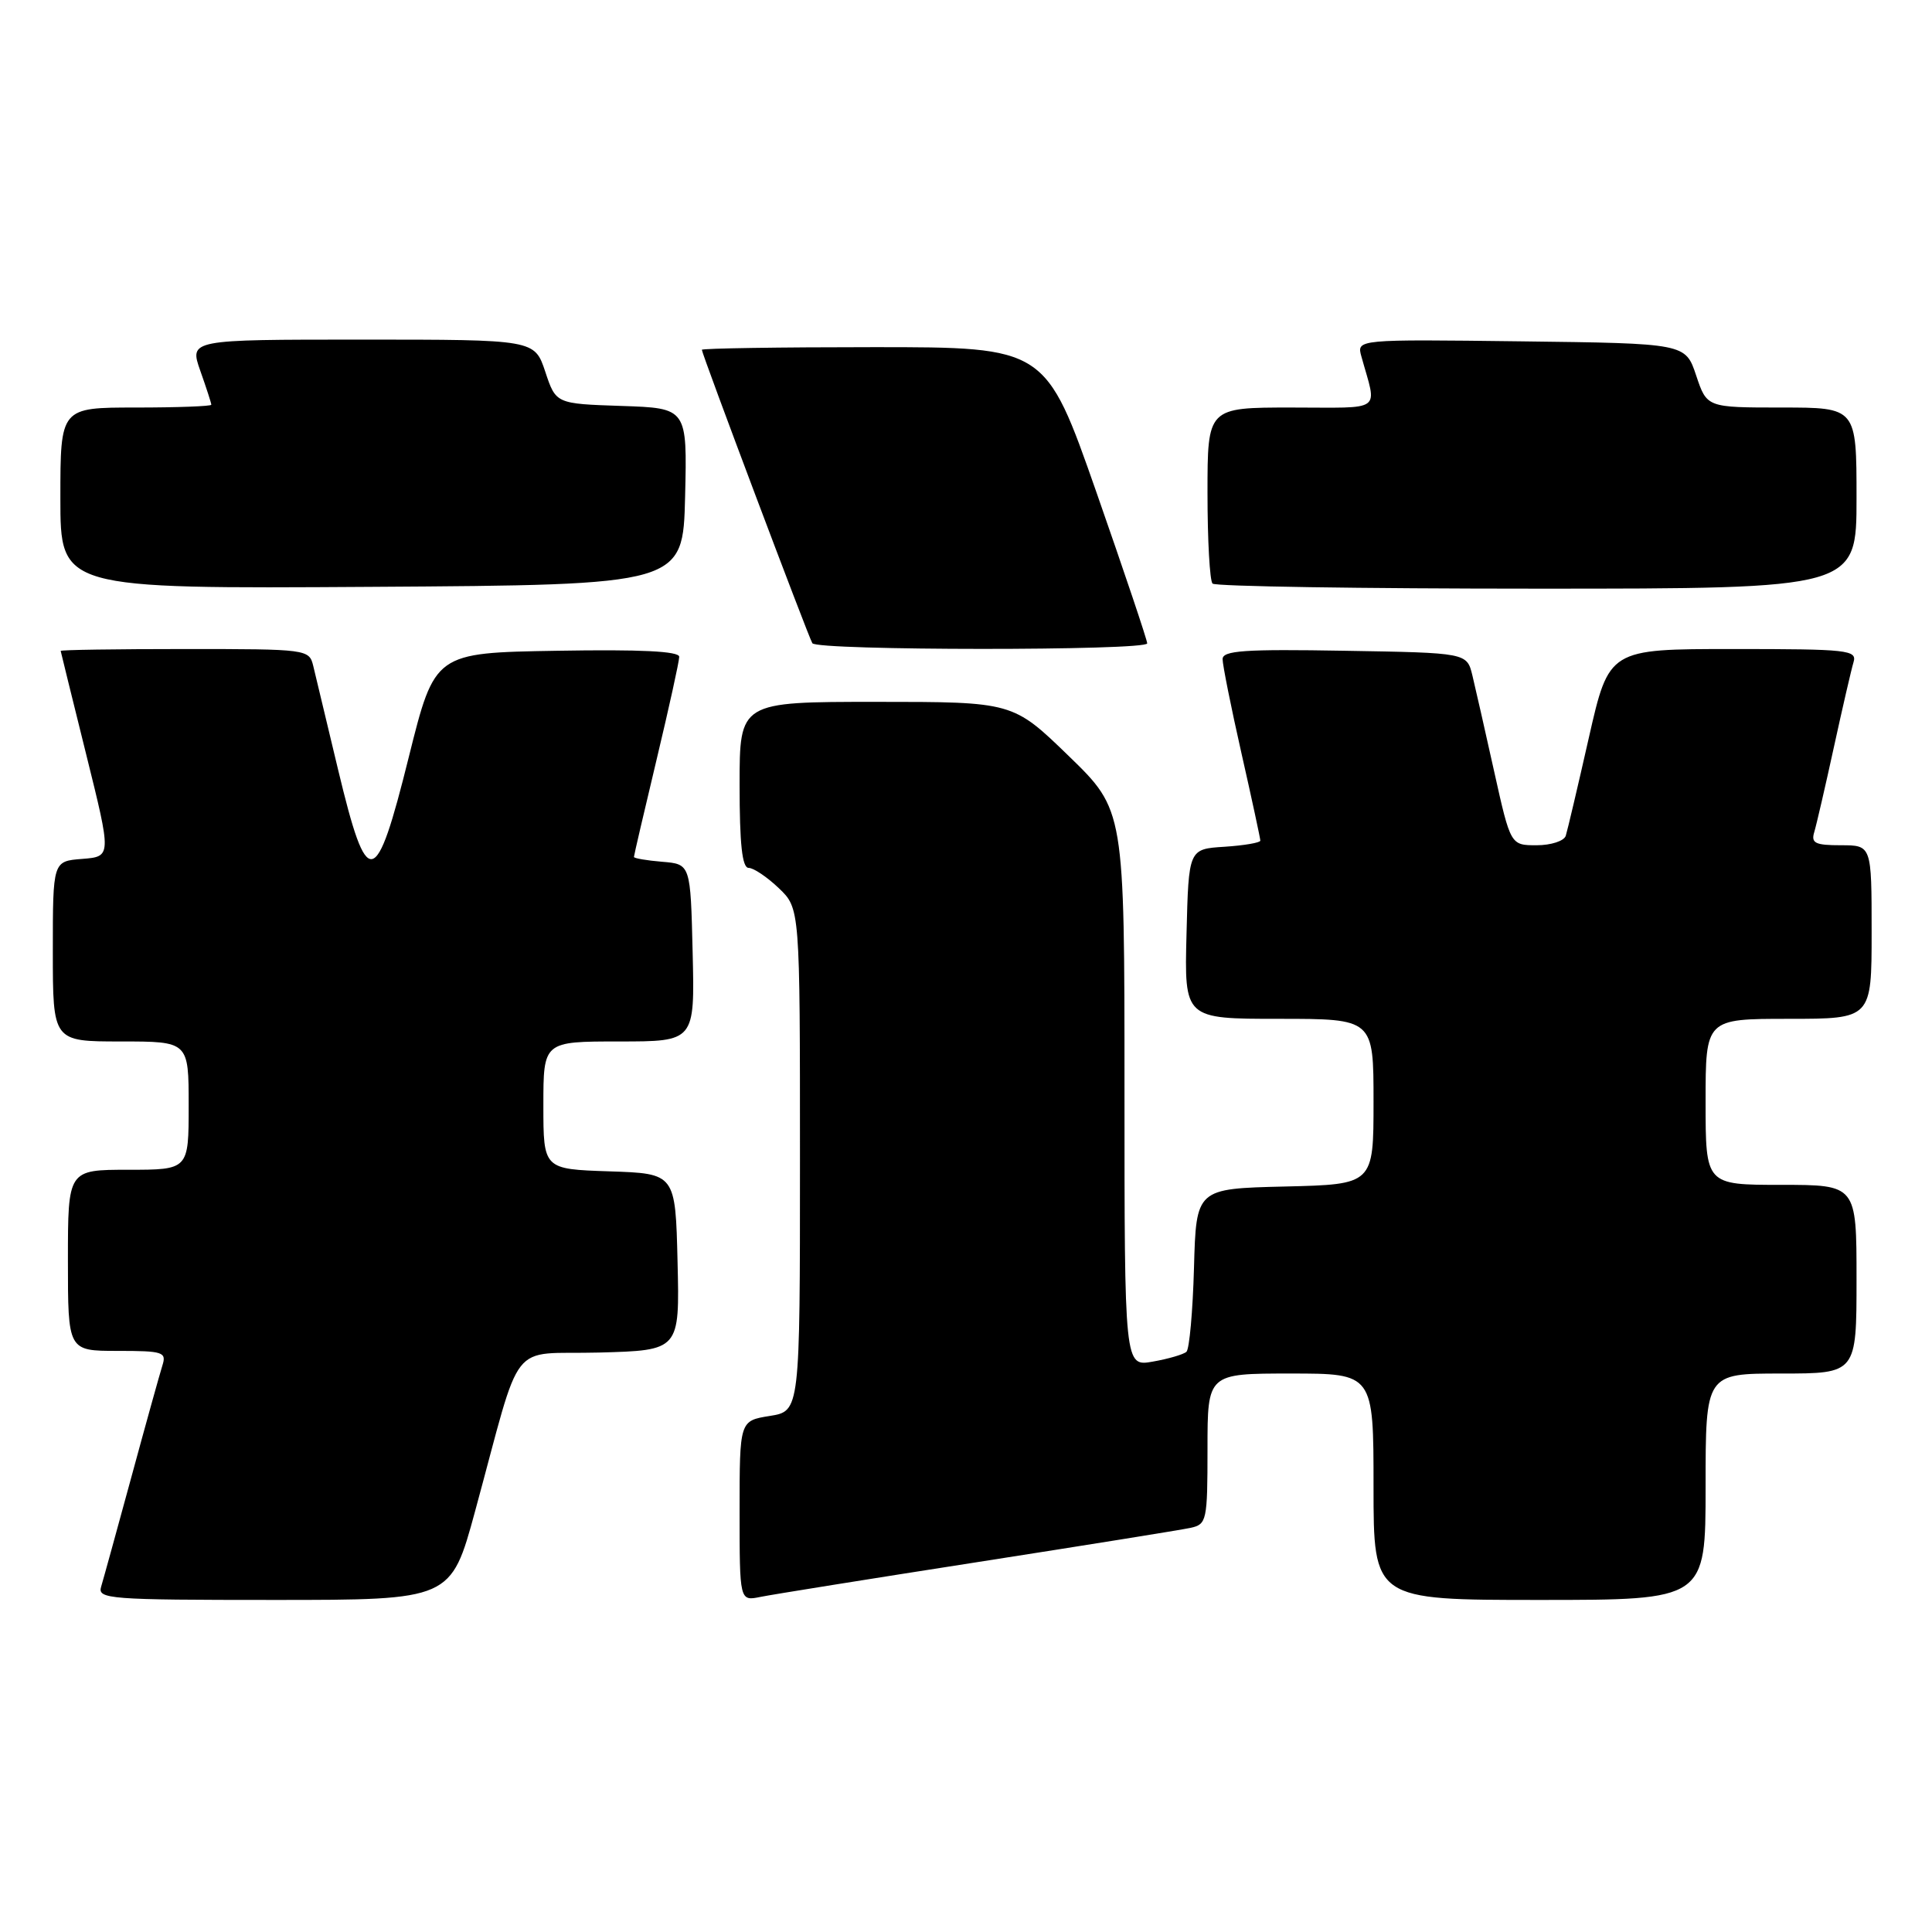 <?xml version="1.0" encoding="UTF-8" standalone="no"?>
<!DOCTYPE svg PUBLIC "-//W3C//DTD SVG 1.1//EN" "http://www.w3.org/Graphics/SVG/1.1/DTD/svg11.dtd" >
<svg xmlns="http://www.w3.org/2000/svg" xmlns:xlink="http://www.w3.org/1999/xlink" version="1.1" viewBox="0 0 256 256">
 <g >
 <path fill="currentColor"
d=" M 62.95 200.25 C 69.34 176.80 67.20 179.54 79.38 179.22 C 90.06 178.93 90.06 178.93 89.78 167.22 C 89.50 155.50 89.50 155.50 80.75 155.21 C 72.00 154.92 72.00 154.92 72.00 146.46 C 72.00 138.00 72.00 138.00 82.03 138.00 C 92.06 138.00 92.06 138.00 91.78 126.25 C 91.50 114.50 91.50 114.50 87.75 114.19 C 85.69 114.02 84.00 113.73 84.00 113.55 C 84.00 113.36 85.35 107.57 87.00 100.66 C 88.65 93.76 90.00 87.62 90.00 87.03 C 90.00 86.29 84.90 86.04 73.80 86.23 C 57.61 86.50 57.61 86.50 54.17 100.30 C 49.78 117.96 48.68 118.16 44.80 101.99 C 43.29 95.67 41.81 89.49 41.51 88.25 C 40.97 86.03 40.74 86.00 24.48 86.00 C 15.42 86.00 8.02 86.11 8.04 86.25 C 8.06 86.39 9.59 92.58 11.43 100.00 C 14.78 113.50 14.78 113.50 10.89 113.81 C 7.00 114.11 7.00 114.11 7.00 126.06 C 7.00 138.00 7.00 138.00 16.00 138.00 C 25.00 138.00 25.00 138.00 25.00 146.50 C 25.00 155.00 25.00 155.00 17.00 155.00 C 9.00 155.00 9.00 155.00 9.00 167.00 C 9.00 179.00 9.00 179.00 15.57 179.00 C 21.64 179.00 22.09 179.15 21.51 180.96 C 21.17 182.04 19.32 188.68 17.41 195.71 C 15.49 202.75 13.69 209.29 13.40 210.25 C 12.90 211.88 14.45 212.00 36.31 212.00 C 59.75 212.00 59.75 212.00 62.95 200.25 Z  M 129.50 206.99 C 143.80 204.76 156.51 202.72 157.75 202.45 C 159.90 201.98 160.00 201.52 160.00 191.98 C 160.00 182.00 160.00 182.00 171.00 182.00 C 182.00 182.00 182.00 182.00 182.00 197.00 C 182.00 212.00 182.00 212.00 204.00 212.00 C 226.00 212.00 226.00 212.00 226.00 197.00 C 226.00 182.00 226.00 182.00 236.00 182.00 C 246.00 182.00 246.00 182.00 246.00 169.50 C 246.00 157.00 246.00 157.00 236.00 157.00 C 226.00 157.00 226.00 157.00 226.00 146.00 C 226.00 135.00 226.00 135.00 237.00 135.00 C 248.00 135.00 248.00 135.00 248.00 123.50 C 248.00 112.00 248.00 112.00 243.93 112.00 C 240.52 112.00 239.95 111.72 240.40 110.25 C 240.69 109.29 241.86 104.22 243.00 99.00 C 244.14 93.78 245.31 88.71 245.60 87.75 C 246.09 86.13 244.89 86.00 229.67 86.00 C 213.20 86.00 213.20 86.00 210.53 97.75 C 209.07 104.21 207.69 110.06 207.47 110.75 C 207.24 111.44 205.51 112.00 203.61 112.00 C 200.16 112.00 200.16 112.00 197.99 102.25 C 196.80 96.89 195.50 91.15 195.10 89.50 C 194.37 86.50 194.37 86.50 178.19 86.23 C 164.90 86.00 162.00 86.20 162.00 87.34 C 162.00 88.11 163.12 93.71 164.50 99.81 C 165.88 105.90 167.00 111.11 167.00 111.39 C 167.00 111.66 164.86 112.03 162.25 112.20 C 157.50 112.50 157.50 112.50 157.22 123.75 C 156.93 135.00 156.93 135.00 169.47 135.00 C 182.00 135.00 182.00 135.00 182.00 145.97 C 182.00 156.94 182.00 156.94 170.25 157.22 C 158.50 157.50 158.50 157.50 158.21 167.99 C 158.05 173.76 157.60 178.76 157.21 179.12 C 156.82 179.47 154.81 180.06 152.75 180.42 C 149.00 181.09 149.00 181.09 149.00 144.21 C 149.00 107.34 149.00 107.34 141.61 100.17 C 134.21 93.00 134.21 93.00 116.11 93.00 C 98.00 93.00 98.00 93.00 98.00 104.00 C 98.00 111.86 98.34 115.00 99.20 115.00 C 99.85 115.00 101.65 116.21 103.20 117.69 C 106.00 120.37 106.00 120.37 106.00 153.68 C 106.00 186.98 106.00 186.98 102.00 187.62 C 98.00 188.26 98.00 188.26 98.00 200.21 C 98.00 212.16 98.00 212.16 100.75 211.60 C 102.26 211.29 115.20 209.22 129.50 206.99 Z  M 152.01 85.25 C 152.02 84.84 148.99 75.84 145.29 65.25 C 138.55 46.00 138.55 46.00 115.78 46.00 C 103.25 46.00 93.00 46.16 93.00 46.35 C 93.00 46.90 107.11 84.37 107.64 85.23 C 108.26 86.22 152.00 86.24 152.01 85.25 Z  M 90.78 65.79 C 91.06 54.08 91.06 54.08 82.36 53.79 C 73.66 53.50 73.66 53.50 72.25 49.25 C 70.83 45.00 70.83 45.00 47.96 45.00 C 25.09 45.00 25.09 45.00 26.54 49.13 C 27.34 51.39 28.00 53.42 28.00 53.63 C 28.00 53.83 23.50 54.00 18.00 54.00 C 8.00 54.00 8.00 54.00 8.00 66.01 C 8.00 78.02 8.00 78.02 49.25 77.76 C 90.50 77.50 90.50 77.50 90.78 65.79 Z  M 246.00 66.00 C 246.00 54.00 246.00 54.00 236.08 54.00 C 226.17 54.00 226.17 54.00 224.75 49.75 C 223.33 45.50 223.33 45.50 201.55 45.23 C 179.76 44.96 179.76 44.96 180.39 47.23 C 182.47 54.75 183.49 54.00 171.11 54.00 C 160.00 54.00 160.00 54.00 160.00 65.33 C 160.00 71.57 160.30 76.97 160.67 77.33 C 161.03 77.70 180.38 78.00 203.67 78.00 C 246.00 78.00 246.00 78.00 246.00 66.00 Z "/>
</g>
</svg>